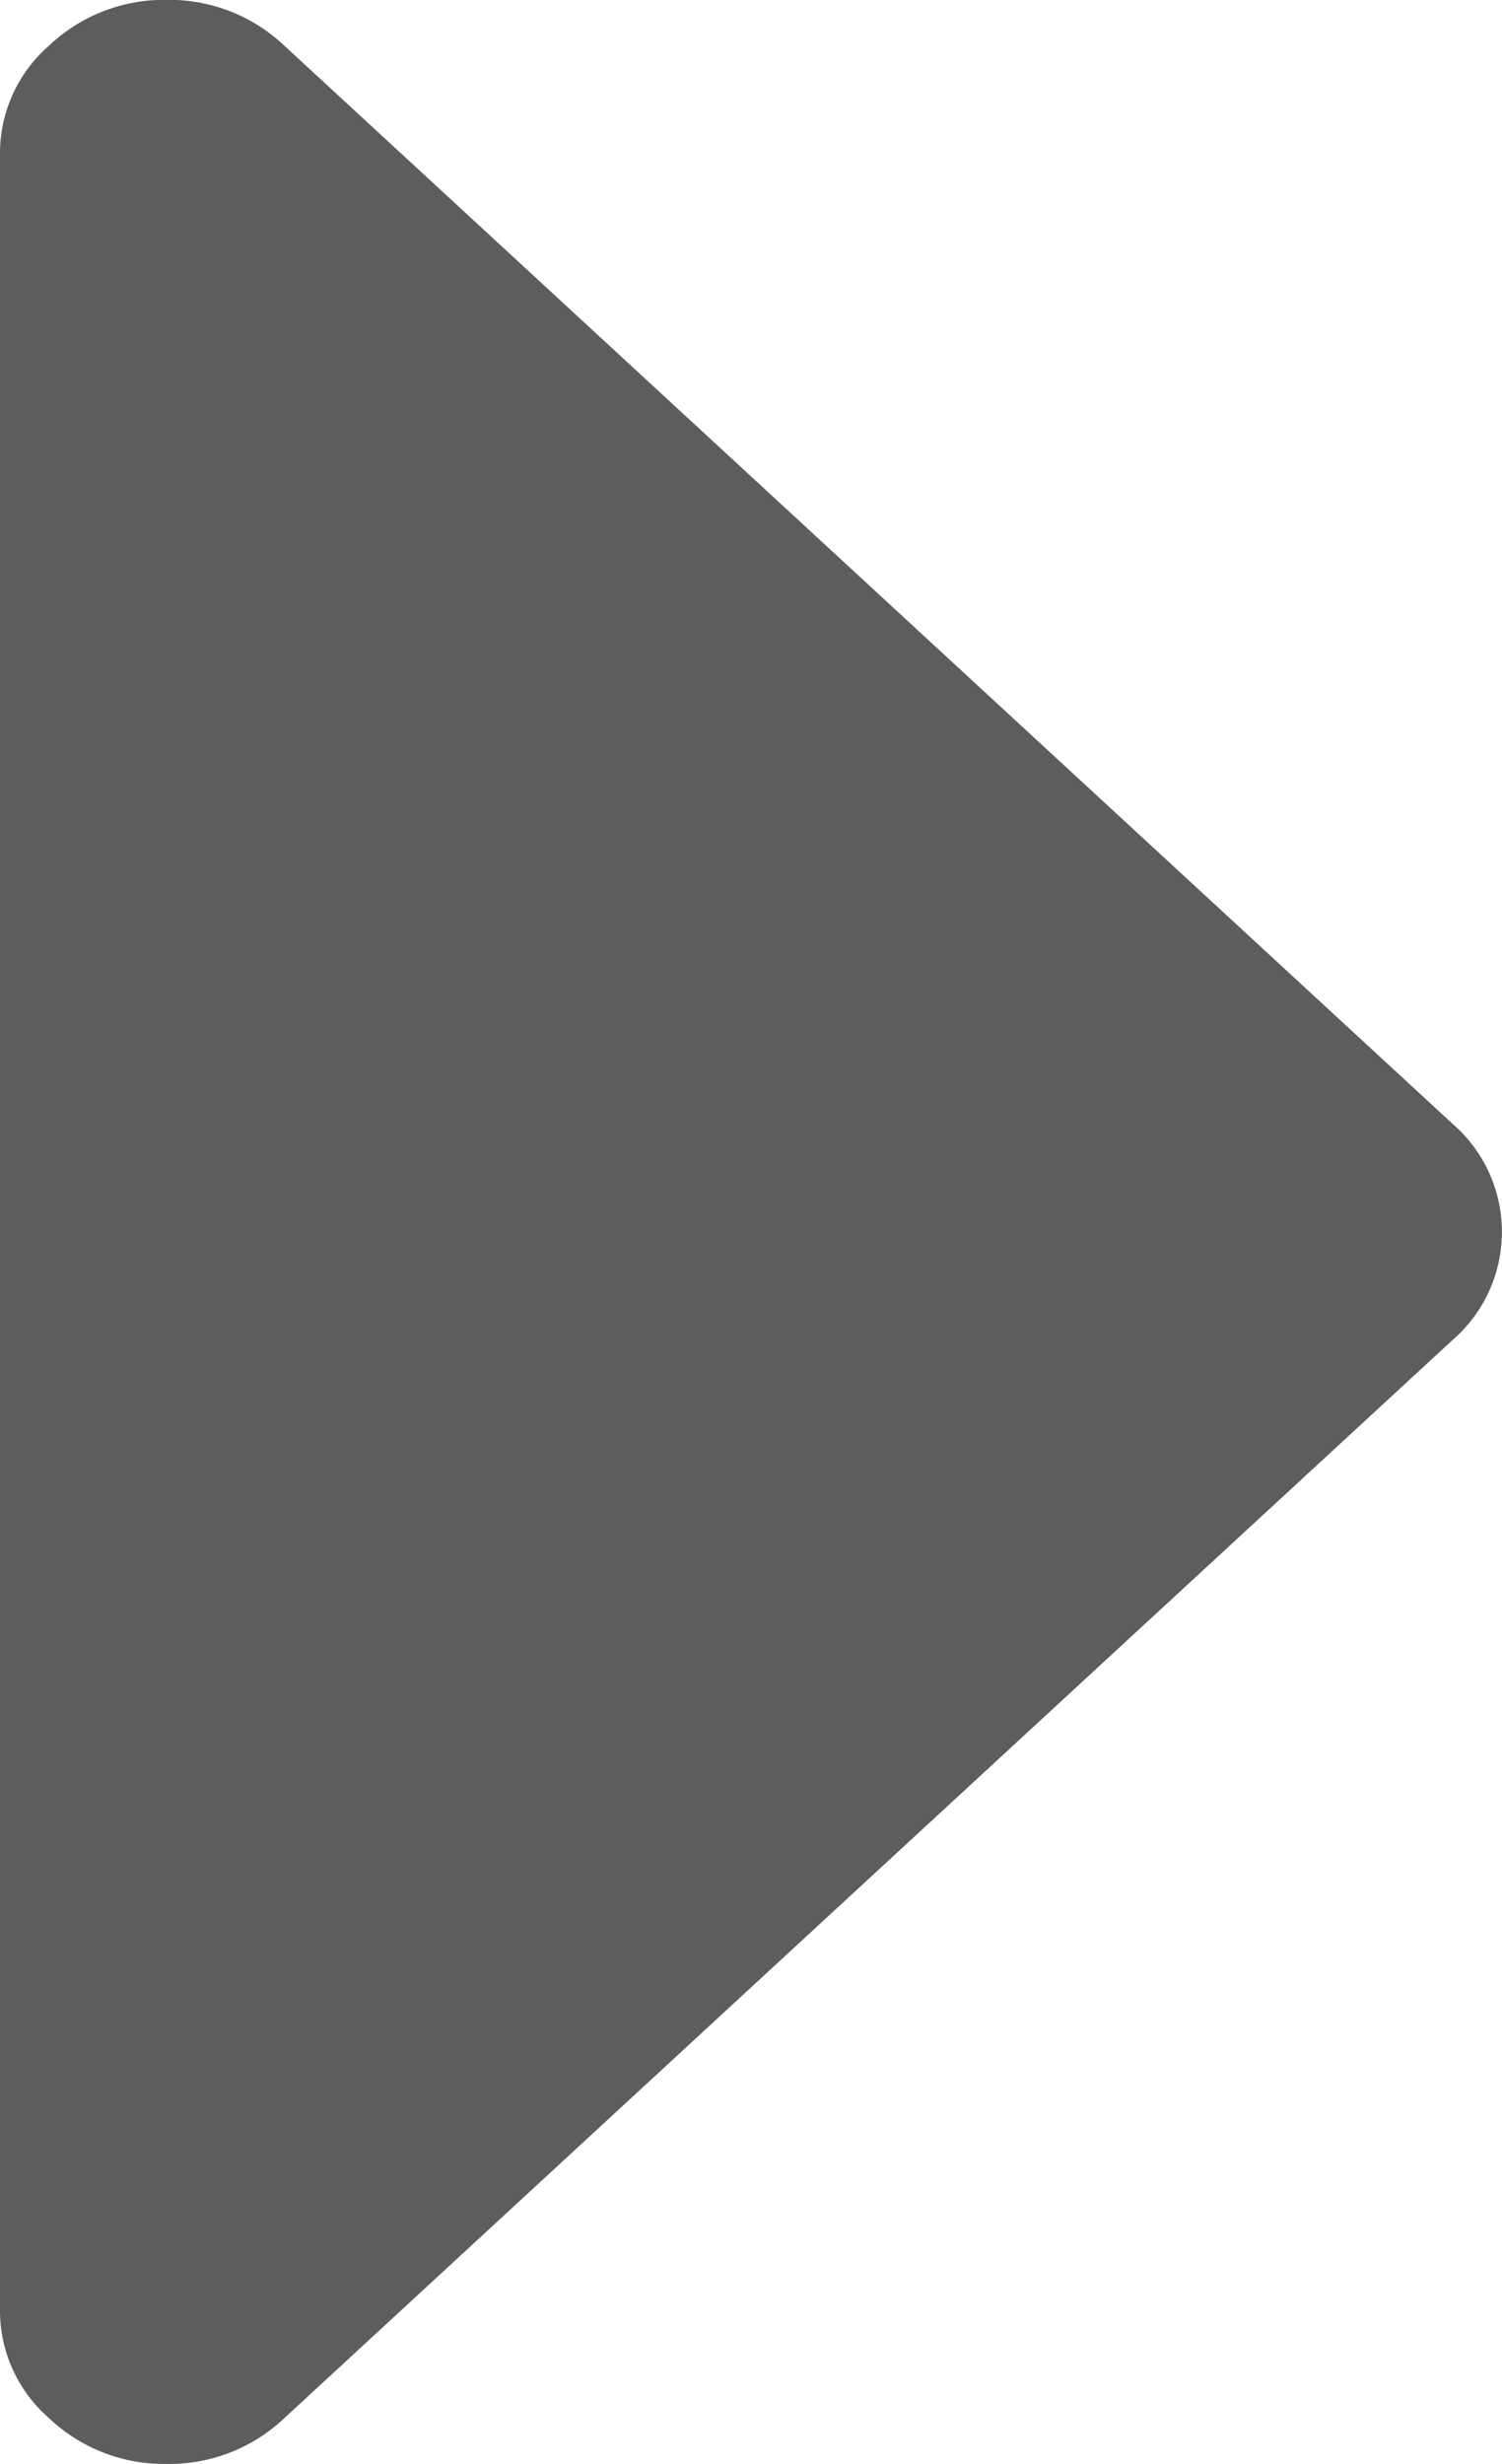 <svg xmlns="http://www.w3.org/2000/svg" width="12.229" height="20.061" viewBox="0 0 12.229 20.061"><defs><style>.a{fill:#5d5d5d;}</style></defs><path class="a" d="M20.061,1.359a1.362,1.362,0,0,1-.372.955l-8.777,9.511a1.165,1.165,0,0,1-1.763,0L.372,2.314A1.362,1.362,0,0,1,0,1.359,1.361,1.361,0,0,1,.372.4,1.161,1.161,0,0,1,1.254,0H18.807a1.161,1.161,0,0,1,.882.4A1.361,1.361,0,0,1,20.061,1.359Z" transform="translate(0 20.06) rotate(-90)"/></svg>